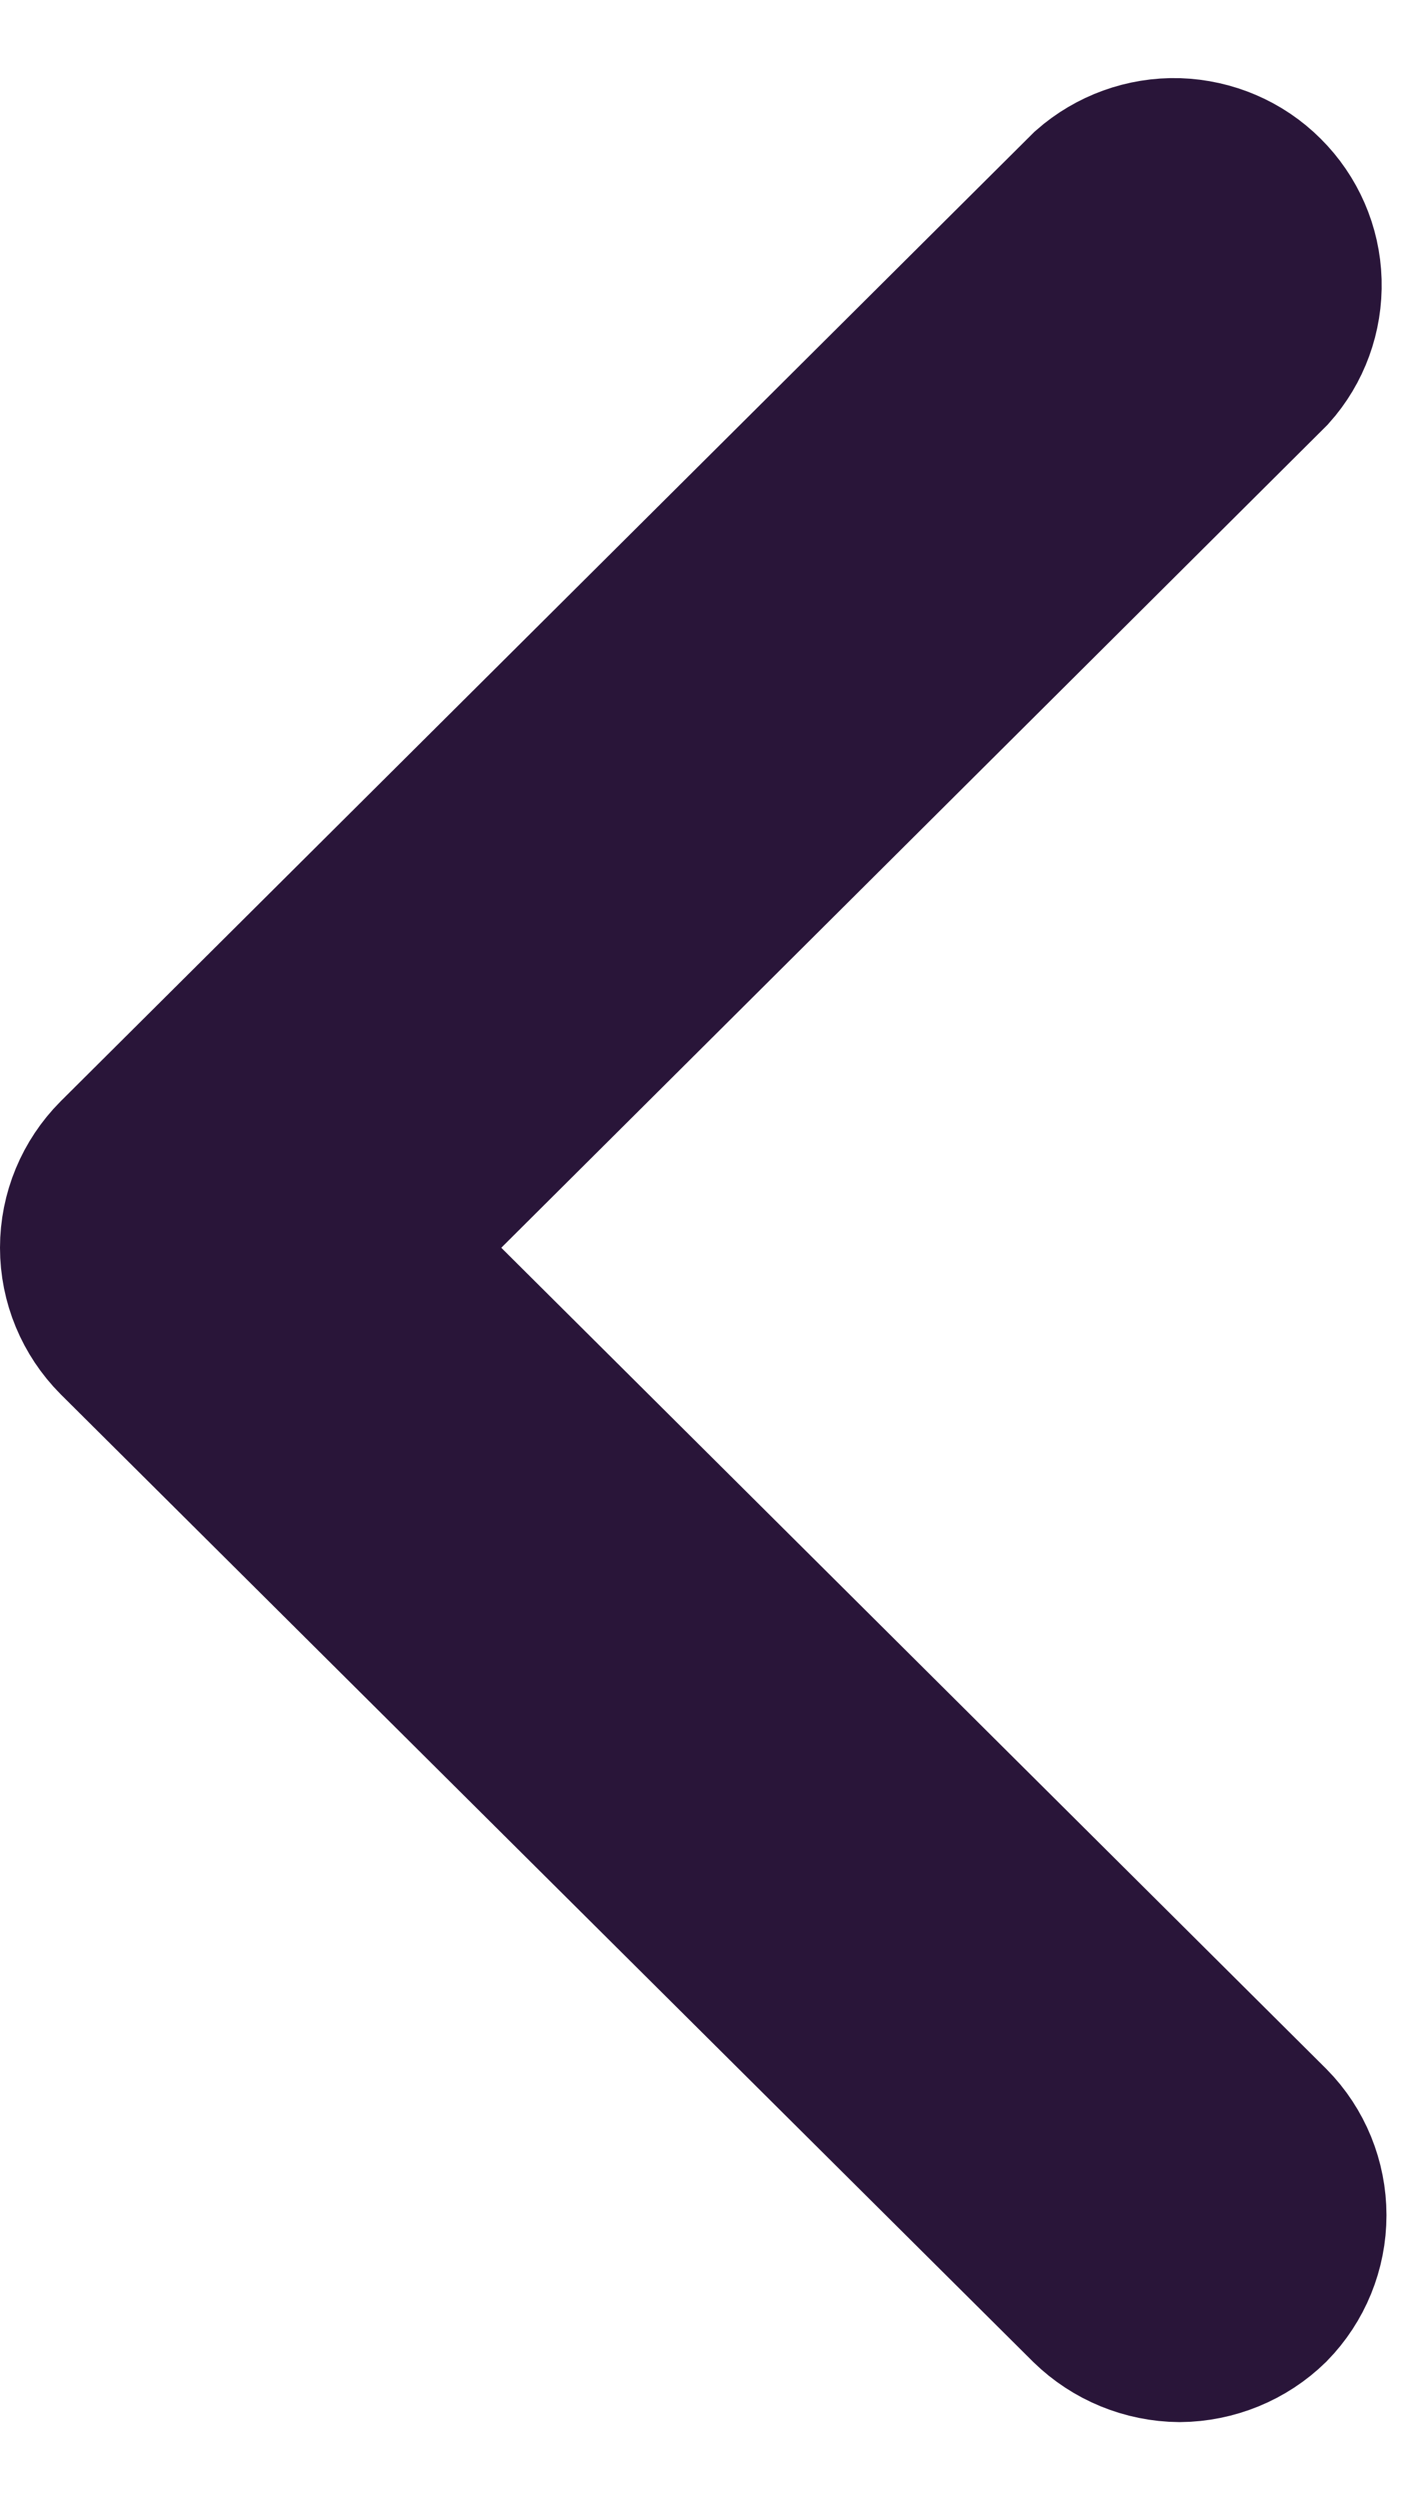 <svg width="9" height="16" viewBox="0 0 9 16" fill="none" xmlns="http://www.w3.org/2000/svg">
<path d="M8.137 14.759C7.981 14.912 7.77 14.998 7.551 15C7.332 14.998 7.122 14.912 6.965 14.759L0.741 8.568C0.587 8.413 0.5 8.203 0.5 7.985C0.5 7.766 0.587 7.557 0.741 7.402L6.964 1.208C7.122 1.069 7.328 0.994 7.539 1C7.751 1.007 7.952 1.093 8.101 1.242C8.251 1.391 8.338 1.591 8.344 1.801C8.35 2.012 8.276 2.217 8.135 2.374L2.5 7.985L8.137 13.594C8.29 13.749 8.375 13.959 8.375 14.176C8.375 14.394 8.29 14.603 8.137 14.759Z" fill="#291539" stroke="#291539"/>
</svg>
